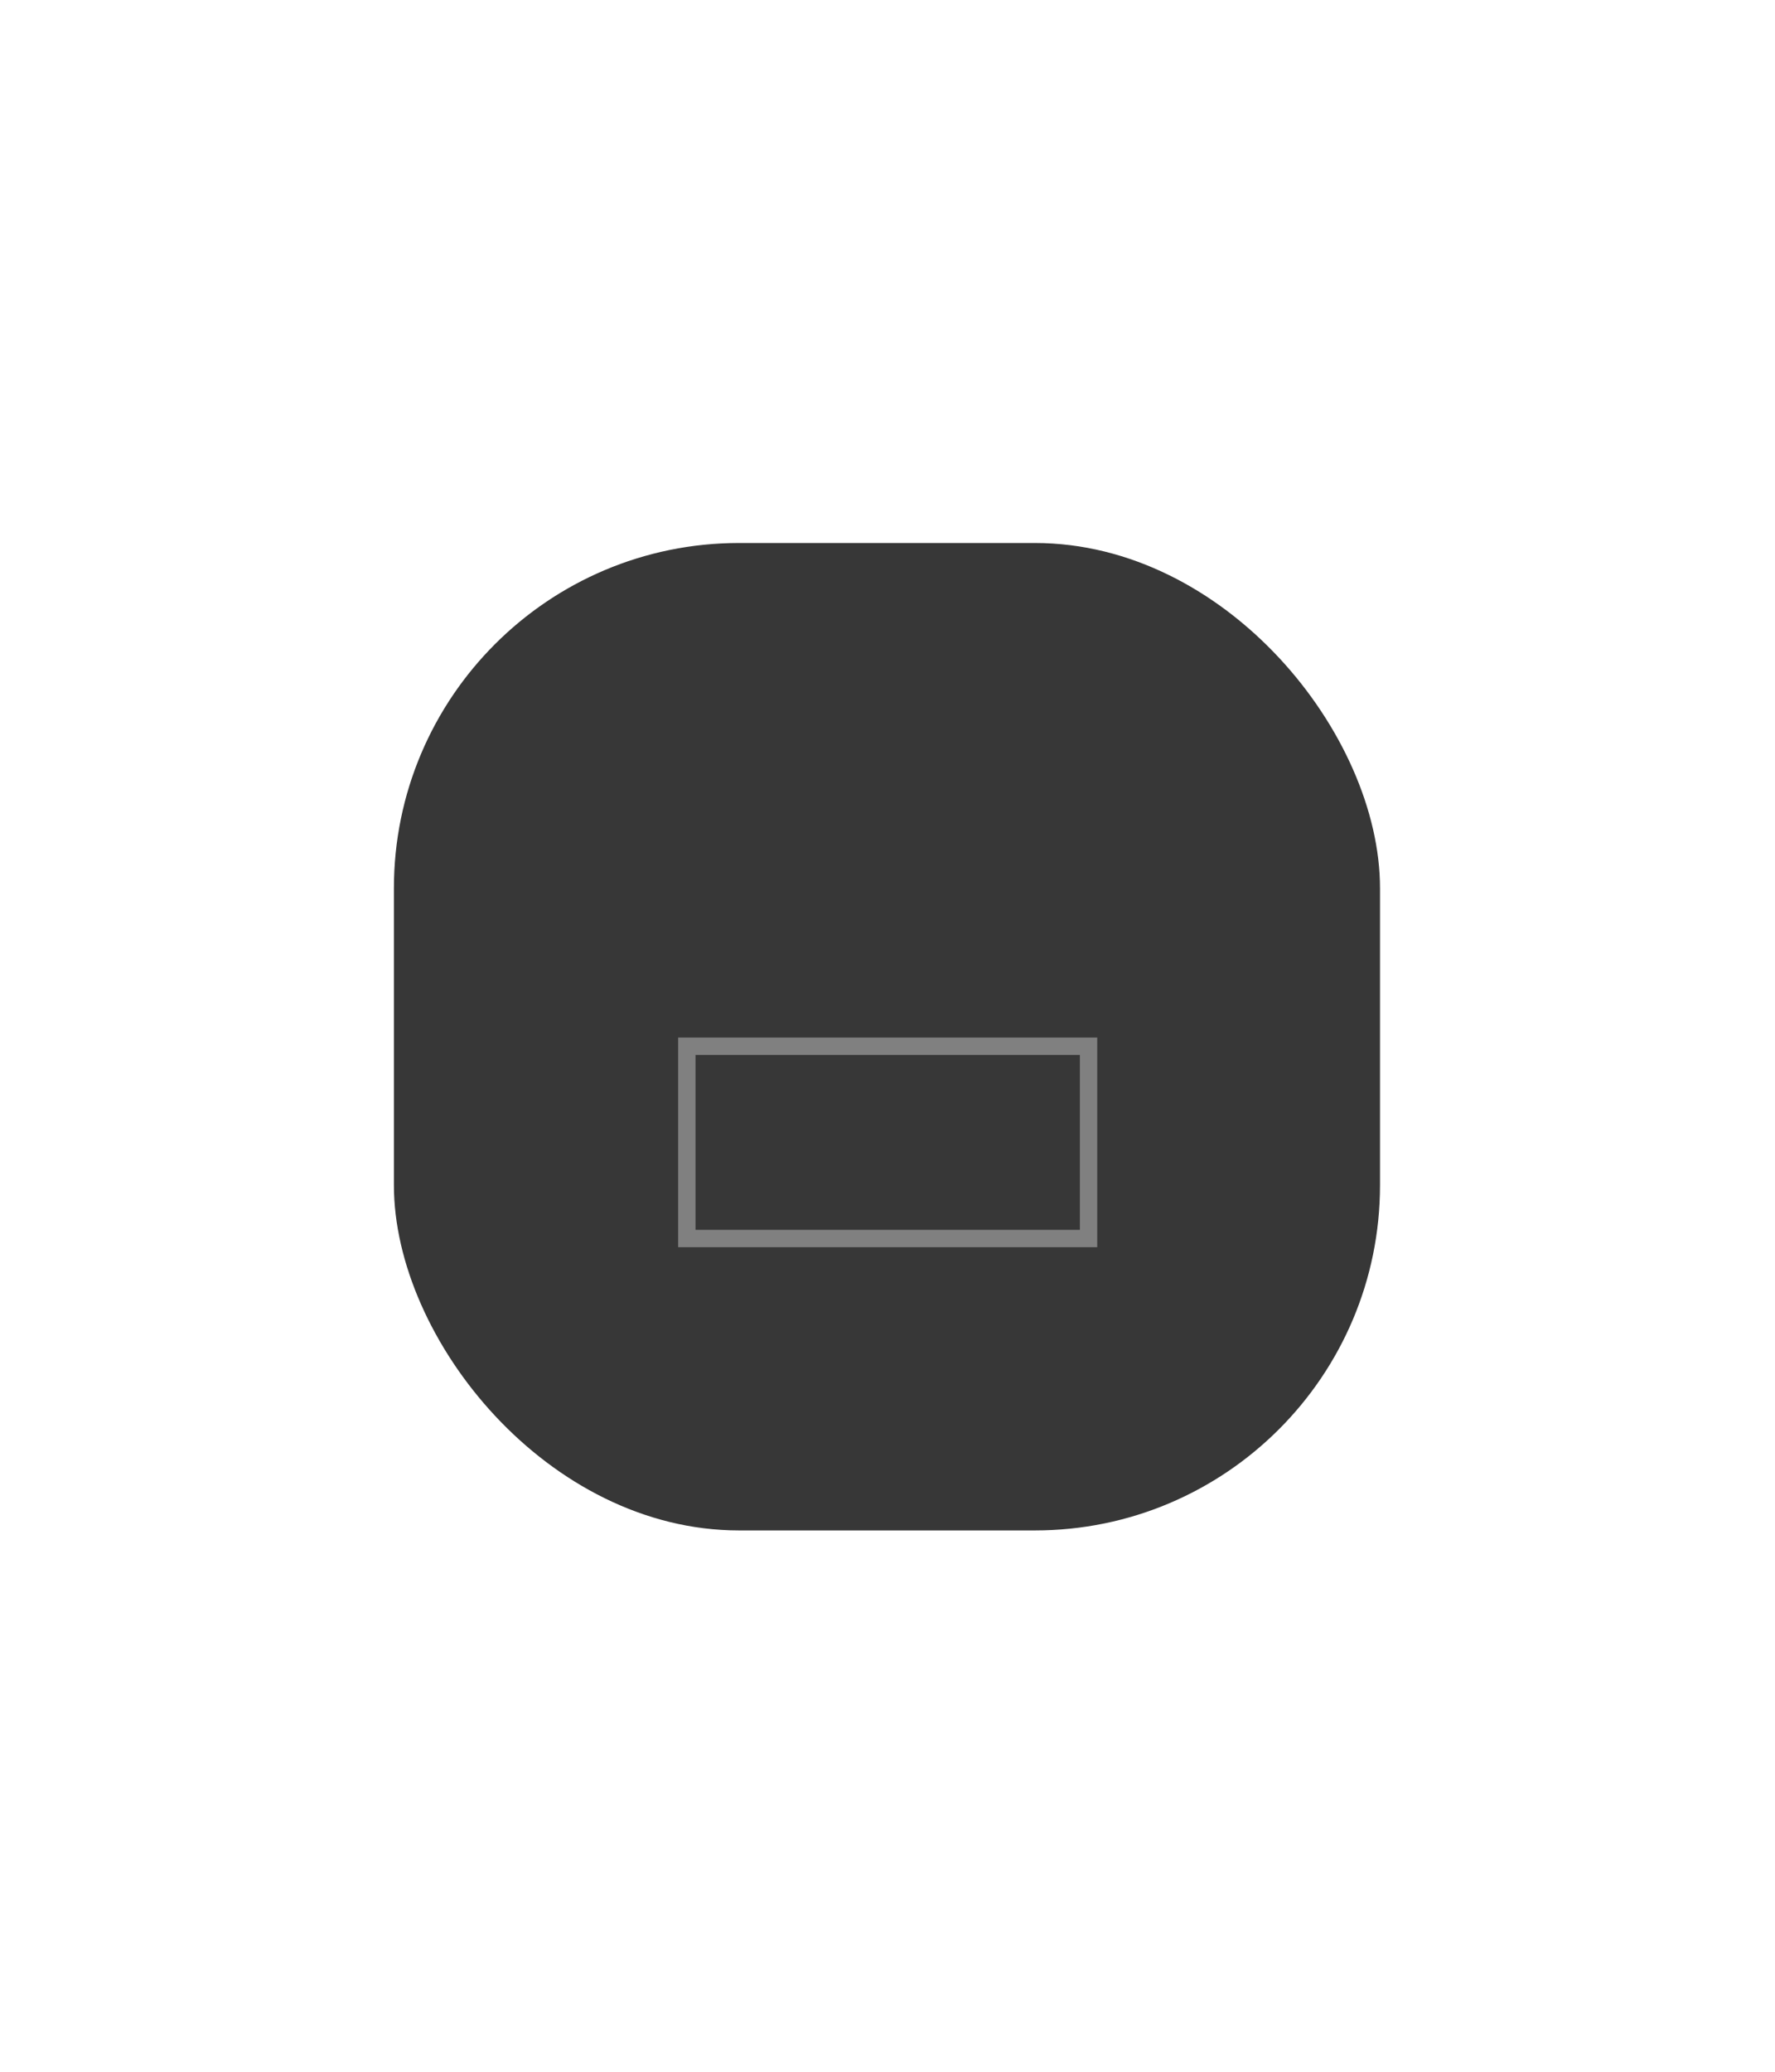 <?xml version="1.0" encoding="UTF-8" standalone="no"?>
<!-- Created with Inkscape (http://www.inkscape.org/) -->

<svg
   xmlns:dc="http://purl.org/dc/elements/1.1/"
   xmlns:cc="http://creativecommons.org/ns#"
   xmlns:rdf="http://www.w3.org/1999/02/22-rdf-syntax-ns#"
   xmlns:svg="http://www.w3.org/2000/svg"
   xmlns="http://www.w3.org/2000/svg"
   xmlns:sodipodi="http://sodipodi.sourceforge.net/DTD/sodipodi-0.dtd"
   xmlns:inkscape="http://www.inkscape.org/namespaces/inkscape"
   width="36"
   height="42"
   id="svg2"
   version="1.1"
   inkscape:version="0.47 r22583"
   sodipodi:docname="widget_frame.svg"
   inkscape:export-filename="/Users/robin/bg_3x3_frame.9.png"
   inkscape:export-xdpi="101.47743"
   inkscape:export-ydpi="101.47743">
  <defs
     id="defs4">
    <inkscape:perspective
       sodipodi:type="inkscape:persp3d"
       inkscape:vp_x="0 : 526.18109 : 1"
       inkscape:vp_y="0 : 1000 : 0"
       inkscape:vp_z="744.09448 : 526.18109 : 1"
       inkscape:persp3d-origin="372.04724 : 350.78739 : 1"
       id="perspective10" />
    <filter
       id="filter3859"
       inkscape:label="Drop shadow"
       width="1.5"
       height="1.5"
       x="-.25"
       y="-.25">
      <feGaussianBlur
         id="feGaussianBlur3861"
         in="SourceAlpha"
         stdDeviation="2.5"
         result="blur" />
      <feColorMatrix
         id="feColorMatrix3863"
         result="bluralpha"
         type="matrix"
         values="1 0 0 0 0 0 1 0 0 0 0 0 1 0 0 0 0 0 0.75 0 " />
      <feOffset
         id="feOffset3865"
         in="bluralpha"
         dx="0"
         dy="0"
         result="offsetBlur" />
      <feMerge
         id="feMerge3867">
        <feMergeNode
           id="feMergeNode3869"
           in="offsetBlur" />
        <feMergeNode
           id="feMergeNode3871"
           in="SourceGraphic" />
      </feMerge>
    </filter>
    <filter
       id="filter3873"
       inkscape:label="Drop shadow"
       width="1.5"
       height="1.5"
       x="-.25"
       y="-.25">
      <feGaussianBlur
         id="feGaussianBlur3875"
         in="SourceAlpha"
         stdDeviation="2.5"
         result="blur" />
      <feColorMatrix
         id="feColorMatrix3877"
         result="bluralpha"
         type="matrix"
         values="1 0 0 0 0 0 1 0 0 0 0 0 1 0 0 0 0 0 0.75 0 " />
      <feOffset
         id="feOffset3879"
         in="bluralpha"
         dx="0"
         dy="0"
         result="offsetBlur" />
      <feMerge
         id="feMerge3881">
        <feMergeNode
           id="feMergeNode3883"
           in="offsetBlur" />
        <feMergeNode
           id="feMergeNode3885"
           in="SourceGraphic" />
      </feMerge>
    </filter>
  </defs>
  <sodipodi:namedview
     id="base"
     pagecolor="#ffffff"
     bordercolor="#666666"
     borderopacity="1.0"
     inkscape:pageopacity="0.0"
     inkscape:pageshadow="2"
     inkscape:zoom="14.96"
     inkscape:cx="15.417159"
     inkscape:cy="16.920647"
     inkscape:document-units="px"
     inkscape:current-layer="layer1"
     showgrid="false"
     showguides="true"
     inkscape:guide-bbox="true"
     inkscape:window-width="1044"
     inkscape:window-height="825"
     inkscape:window-x="169"
     inkscape:window-y="0"
     inkscape:window-maximized="0">
    <sodipodi:guide
       orientation="0,1"
       position="15.452,30.992"
       id="guide2816" />
    <sodipodi:guide
       orientation="1,0"
       position="7.989,20.544"
       id="guide2818" />
    <sodipodi:guide
       orientation="0,1"
       position="17.471,10.975"
       id="guide2820" />
    <sodipodi:guide
       orientation="1,0"
       position="28.007,20.72"
       id="guide2822" />
    <sodipodi:guide
       orientation="1,0"
       position="13.703,34.893"
       id="guide3606" />
    <sodipodi:guide
       orientation="1,0"
       position="22.259,18.65"
       id="guide3608" />
    <sodipodi:guide
       orientation="0,1"
       position="-4.746,16.711"
       id="guide3610" />
  </sodipodi:namedview>
  <g
     inkscape:label="Layer 1"
     inkscape:groupmode="layer"
     id="layer1"
     transform="translate(0,-1010.362)">
    <rect
       style="fill:#000000;fill-opacity:0.784;fill-rule:evenodd;stroke:none;stroke-width:0.1;stroke-linecap:butt;stroke-linejoin:miter;stroke-miterlimit:4;stroke-opacity:0.161;stroke-dasharray:none;filter:url(#filter3859)"
       id="rect2845"
       width="20"
       height="20.018"
       x="7.989"
       y="11.008"
       ry="7"
       rx="7"
       transform="translate(0,1010.362)" />
    <rect
       style="fill:#ffffff;fill-opacity:0;fill-rule:evenodd;stroke:#ffffff;stroke-width:0.5;stroke-linecap:butt;stroke-linejoin:miter;stroke-miterlimit:4;stroke-opacity:0;stroke-dasharray:none;filter:url(#filter3873)"
       id="rect3619"
       width="8"
       height="8"
       x="14.004"
       y="1027.696" />
    <rect
       y="1031.572"
       x="13.93"
       height="3.898"
       width="8.148"
       id="rect3604"
       style="fill:#ffffff;fill-opacity:0;fill-rule:evenodd;stroke:#808080;stroke-width:0.352;stroke-linecap:butt;stroke-linejoin:miter;stroke-miterlimit:4;stroke-opacity:1;stroke-dasharray:none" />
  </g>
</svg>
